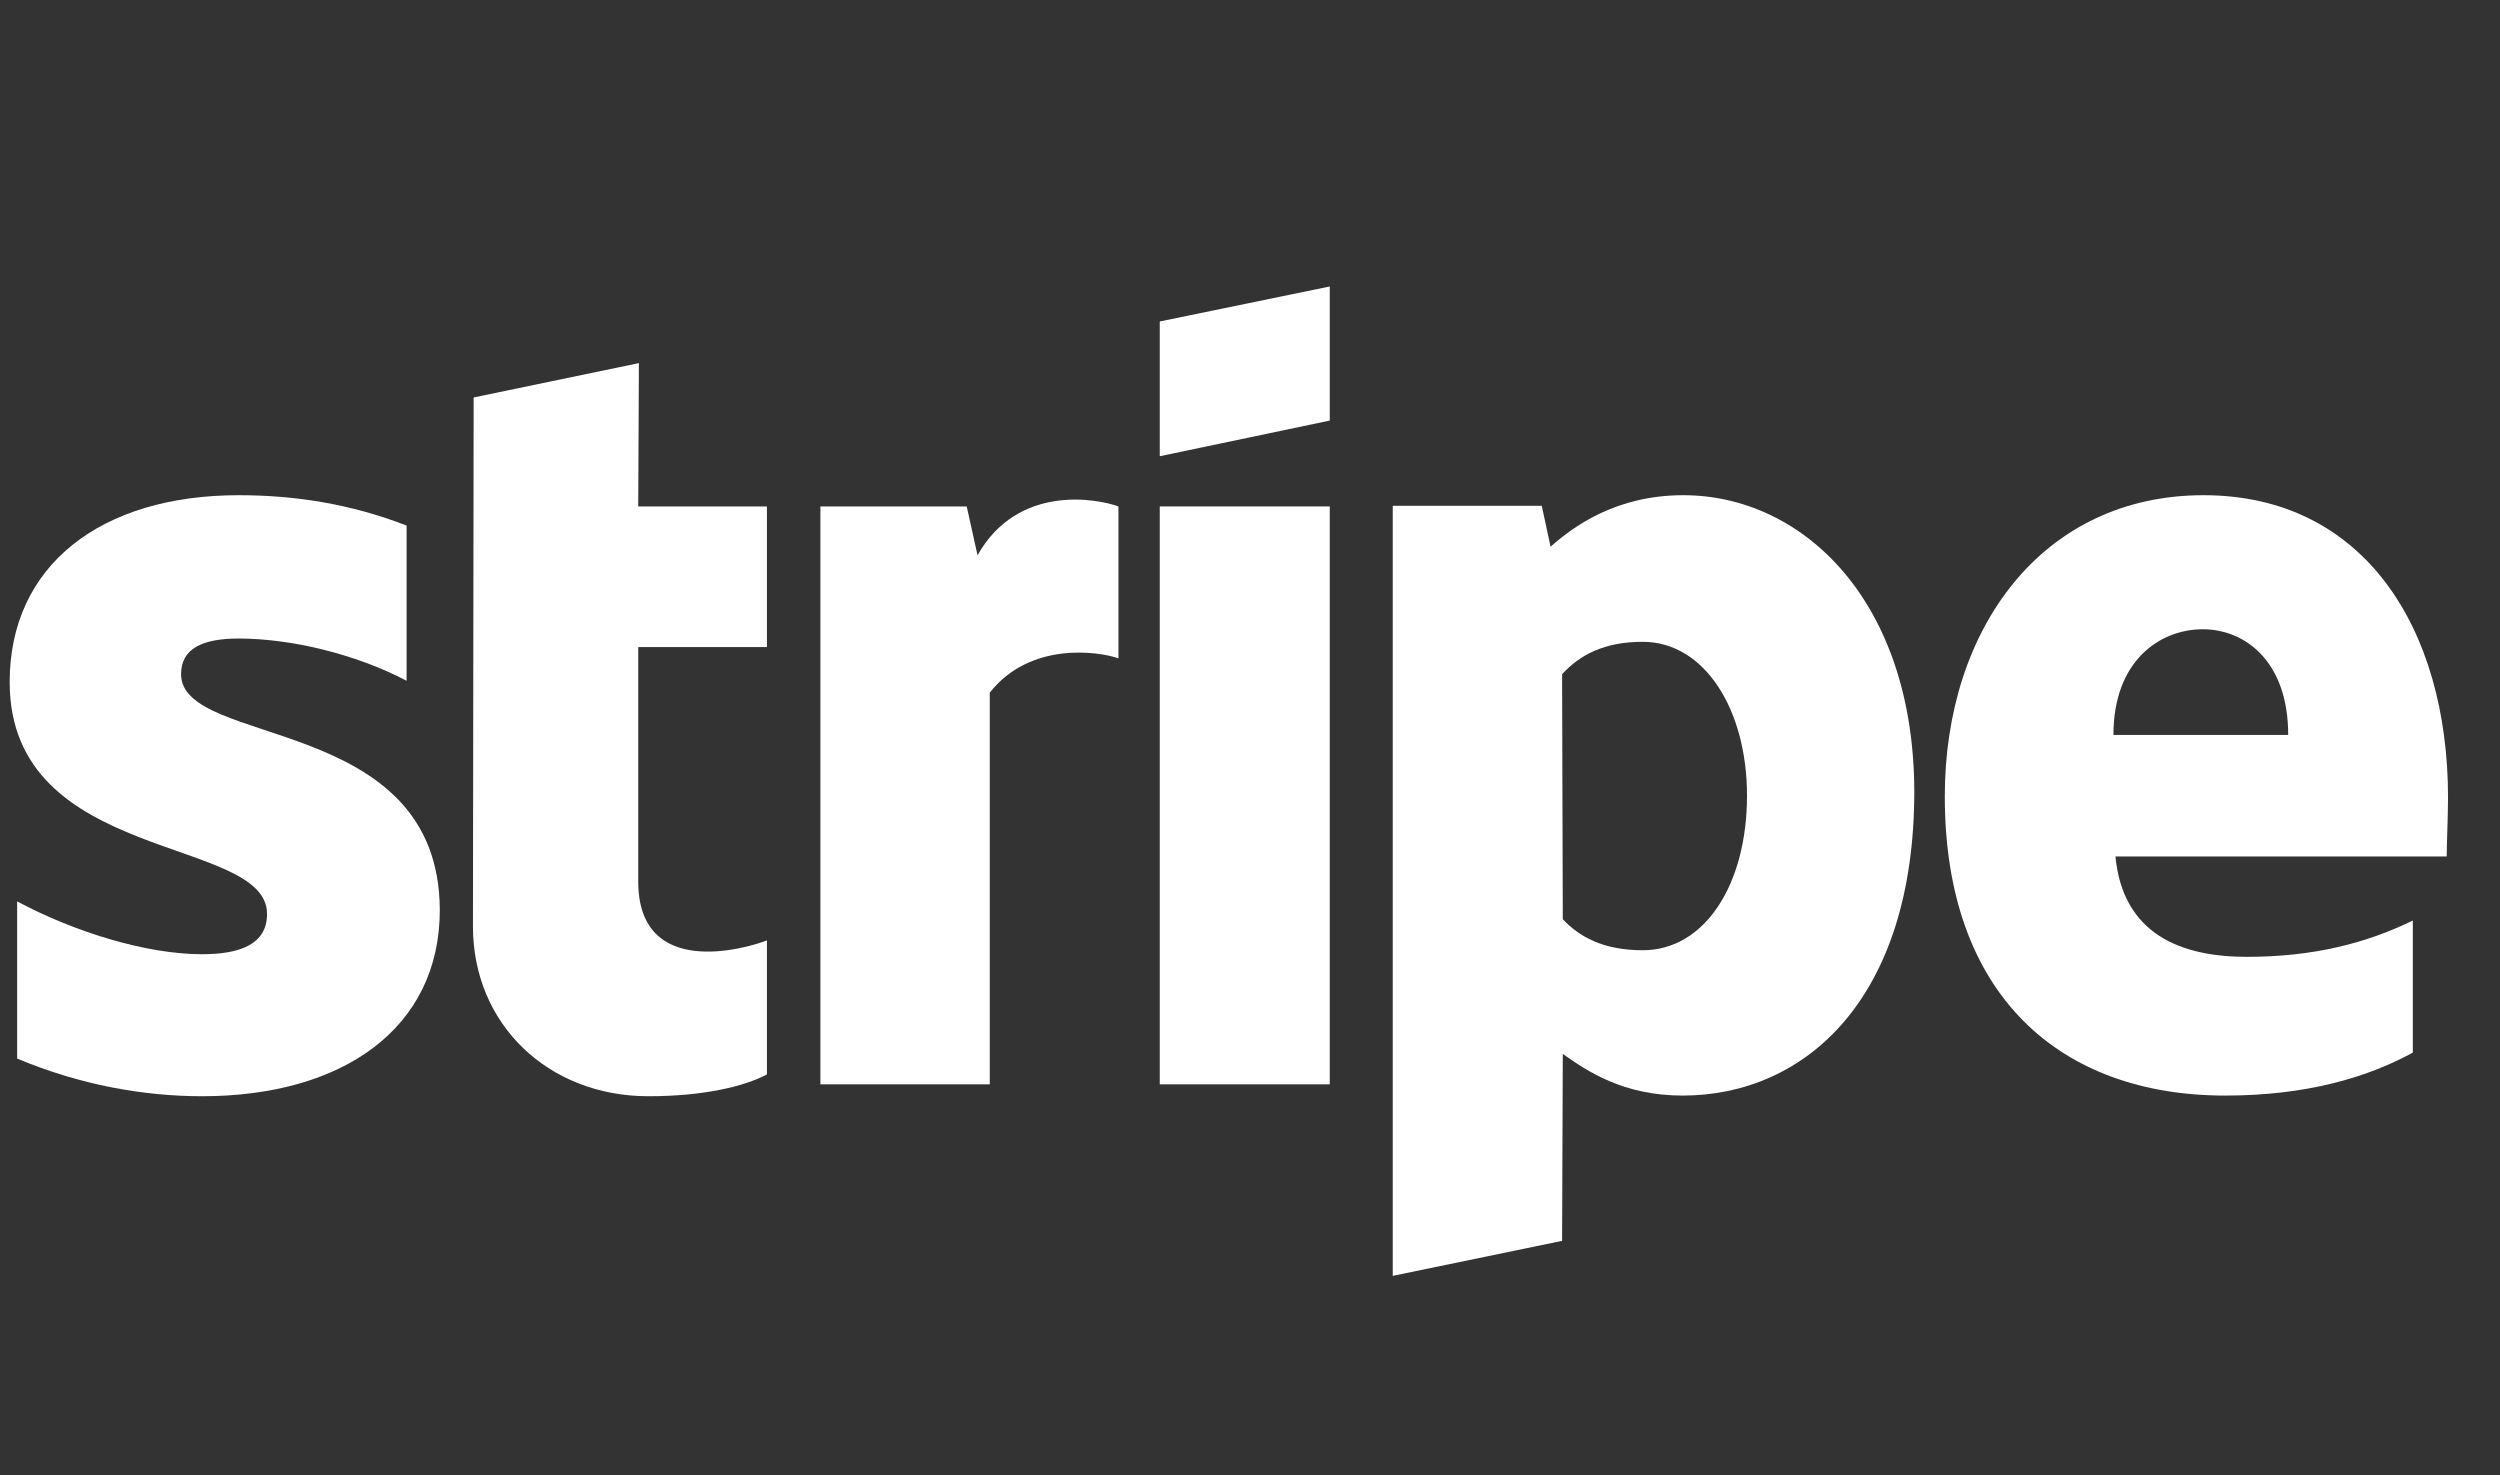 <svg width="61" height="36" viewBox="0 0 61 36" fill="none" xmlns="http://www.w3.org/2000/svg">
<rect x="0" y="0" width="61" height="36" fill="#333333" stroke="none"/>
<g clip-path="url(#clip0_1_11365)">
<path fill-rule="evenodd" clip-rule="evenodd" d="M59.732 19.464C59.732 15.338 57.683 12.083 53.766 12.083C49.833 12.083 47.453 15.338 47.453 19.431C47.453 24.282 50.262 26.732 54.295 26.732C56.261 26.732 57.749 26.297 58.873 25.684V22.461C57.749 23.009 56.46 23.347 54.824 23.347C53.221 23.347 51.799 22.799 51.617 20.898H59.699C59.699 20.688 59.732 19.85 59.732 19.464ZM51.568 17.933C51.568 16.112 52.708 15.354 53.749 15.354C54.757 15.354 55.832 16.112 55.832 17.933H51.568Z" fill="white"/>
<path fill-rule="evenodd" clip-rule="evenodd" d="M41.073 12.083C39.454 12.083 38.413 12.824 37.834 13.34L37.619 12.341H33.983V31.131L38.115 30.277L38.132 25.716C38.727 26.135 39.602 26.732 41.057 26.732C44.015 26.732 46.709 24.411 46.709 19.302C46.692 14.629 43.965 12.083 41.073 12.083ZM40.082 23.186C39.107 23.186 38.528 22.848 38.132 22.429L38.115 16.45C38.545 15.983 39.14 15.66 40.082 15.66C41.586 15.66 42.627 17.304 42.627 19.415C42.627 21.575 41.602 23.186 40.082 23.186Z" fill="white"/>
<path fill-rule="evenodd" clip-rule="evenodd" d="M28.298 11.132L32.446 10.262V6.99L28.298 7.844V11.132Z" fill="white"/>
<path d="M32.446 12.357H28.298V26.458H32.446V12.357Z" fill="white"/>
<path fill-rule="evenodd" clip-rule="evenodd" d="M23.852 13.549L23.588 12.357H20.018V26.458H24.15V16.901C25.125 15.66 26.778 15.886 27.29 16.063V12.357C26.761 12.163 24.828 11.809 23.852 13.549Z" fill="white"/>
<path fill-rule="evenodd" clip-rule="evenodd" d="M15.589 8.86L11.557 9.698L11.54 22.606C11.54 24.991 13.375 26.748 15.821 26.748C17.176 26.748 18.168 26.506 18.713 26.216V22.945C18.184 23.154 15.573 23.895 15.573 21.51V15.789H18.713V12.357H15.573L15.589 8.86Z" fill="white"/>
<path fill-rule="evenodd" clip-rule="evenodd" d="M4.418 16.45C4.418 15.822 4.946 15.58 5.822 15.58C7.078 15.58 8.665 15.95 9.921 16.611V12.824C8.549 12.292 7.194 12.083 5.822 12.083C2.467 12.083 0.236 13.791 0.236 16.643C0.236 21.091 6.516 20.382 6.516 22.3C6.516 23.041 5.855 23.283 4.93 23.283C3.558 23.283 1.806 22.735 0.418 21.994V25.829C1.955 26.474 3.509 26.748 4.93 26.748C8.367 26.748 10.731 25.088 10.731 22.203C10.714 17.401 4.418 18.255 4.418 16.45Z" fill="white"/>
</g>
<defs>
<clipPath id="clip0_1_11365">
<rect width="60.016" height="35.114" fill="white" transform="translate(0.236 0.576)"/>
</clipPath>
</defs>
</svg>
